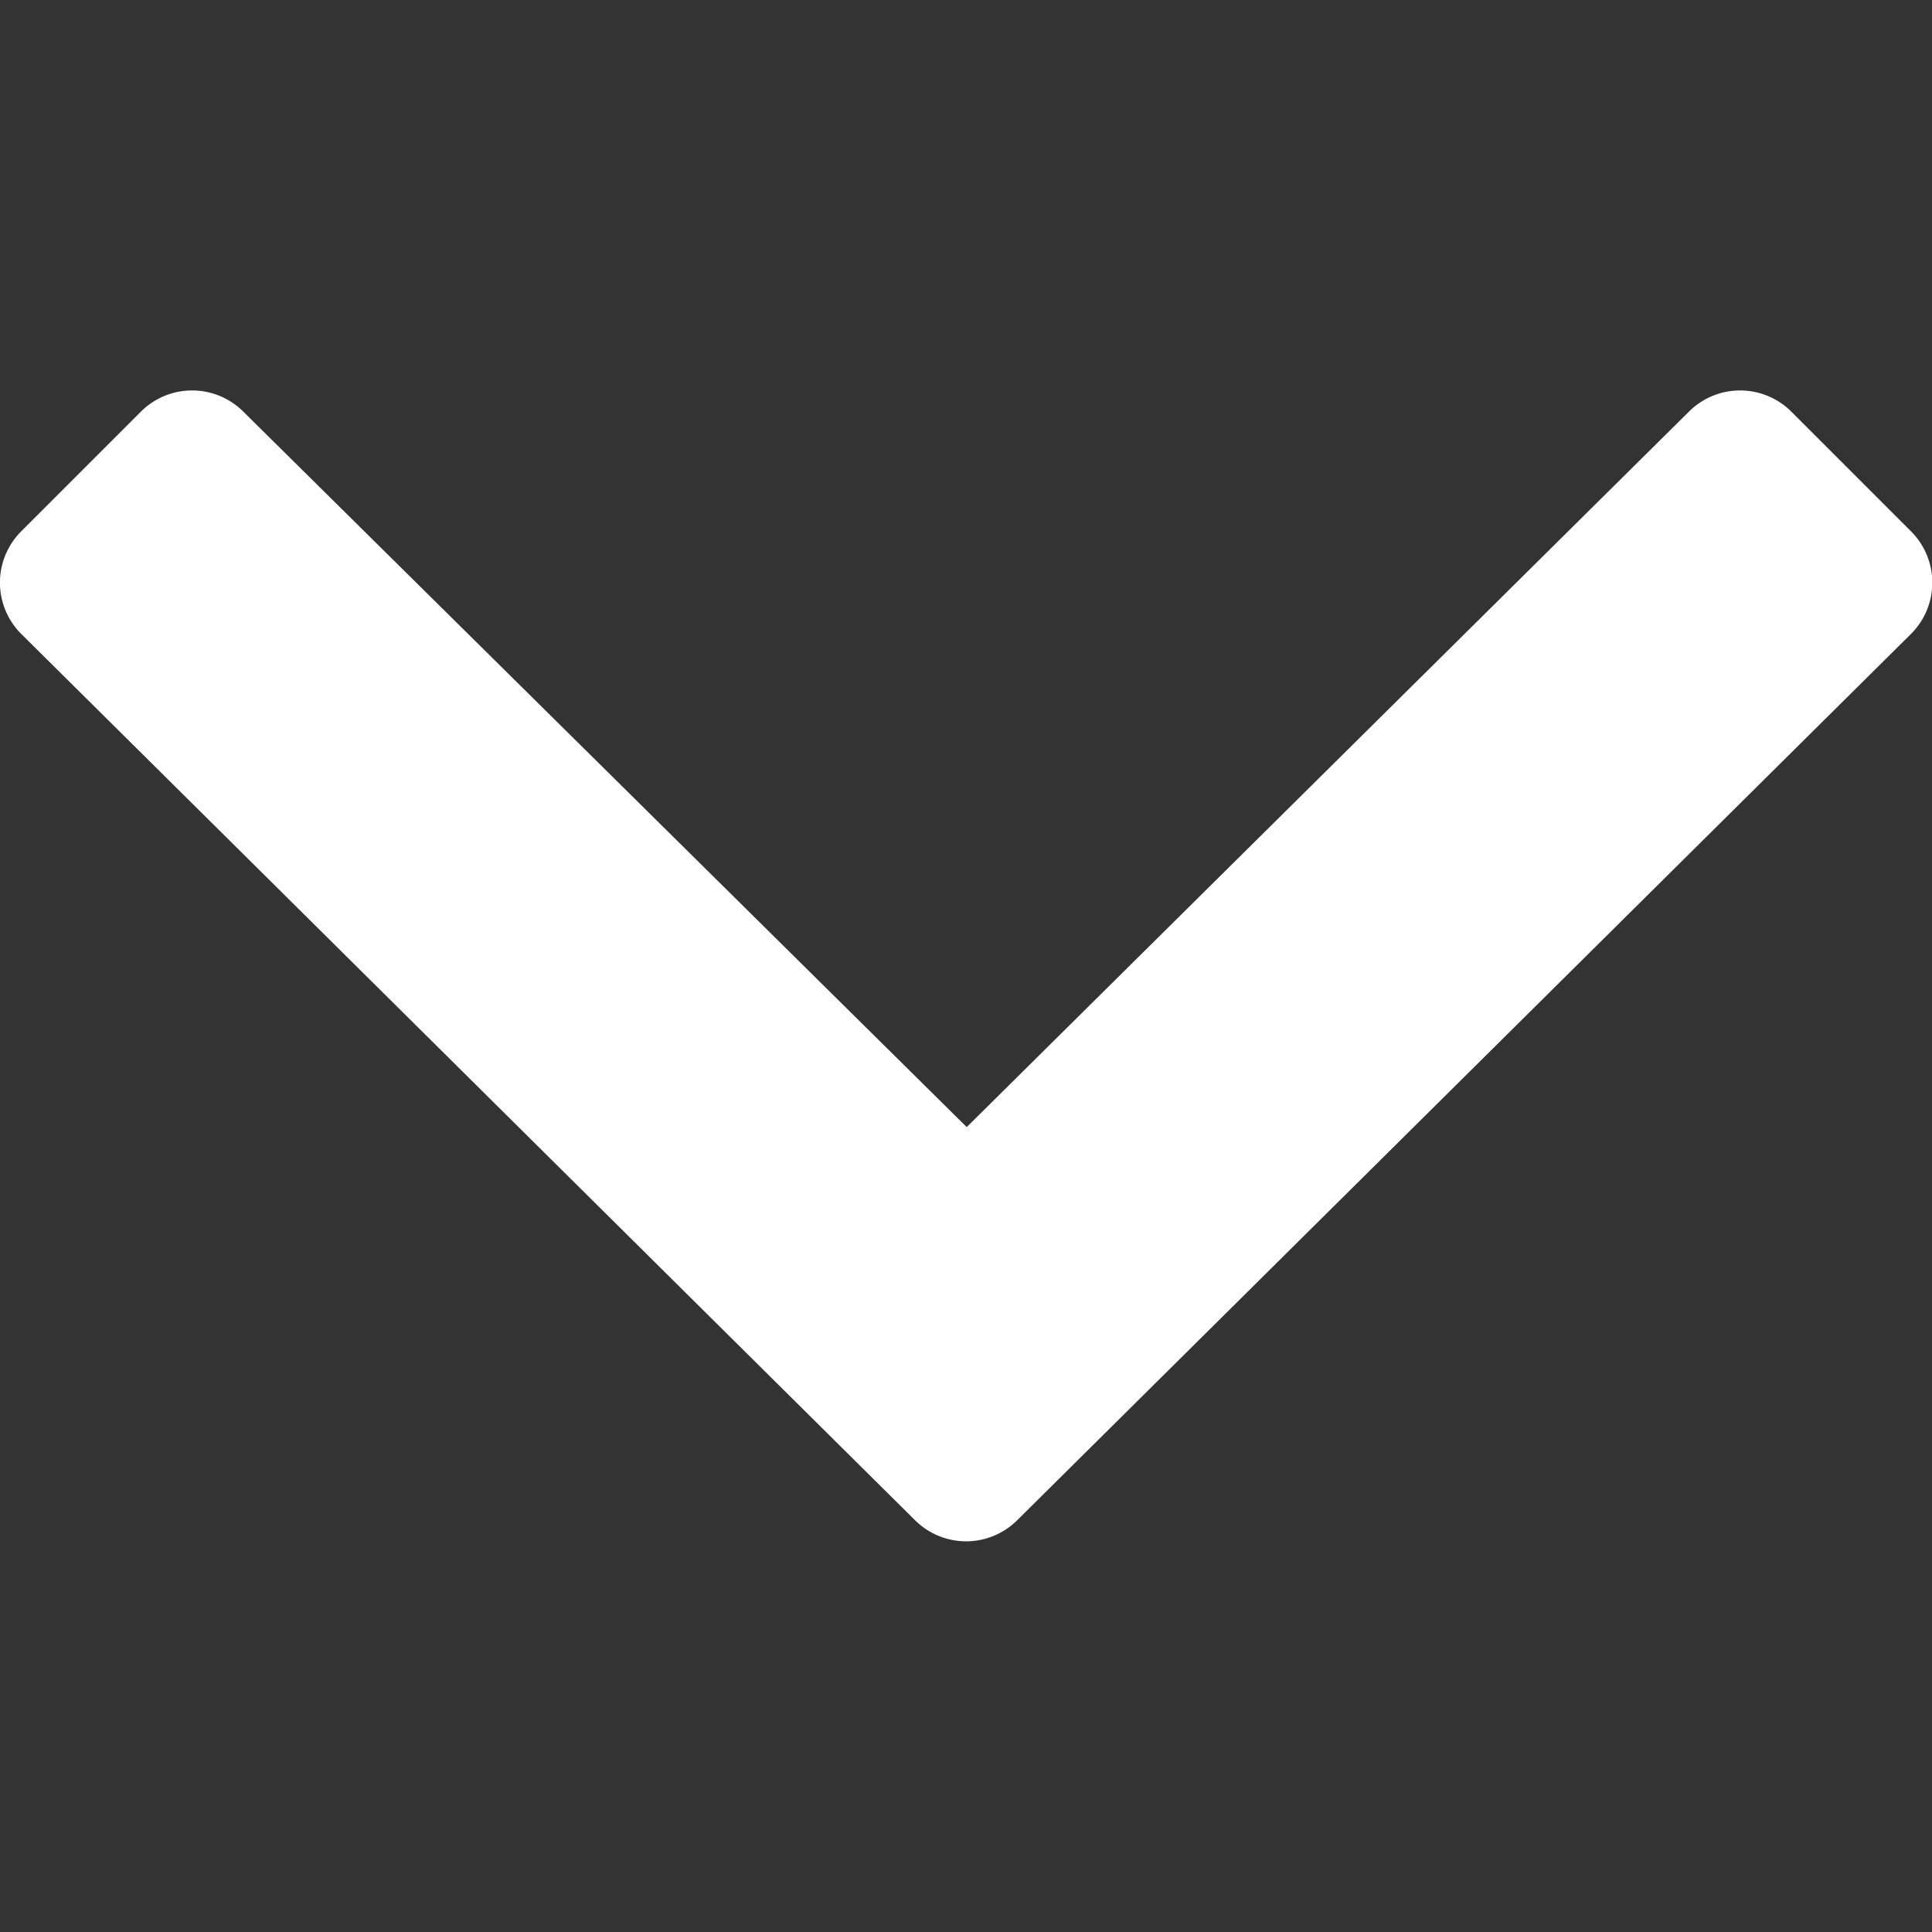 <svg xmlns="http://www.w3.org/2000/svg" xmlns:xlink="http://www.w3.org/1999/xlink" width="8" height="8" viewBox="0 0 8 8"><rect x="0" y="0" width="8" height="8" fill="#333333" stroke="none"/><defs><style>.a,.c{fill:#ffffff;}.a{stroke:#909090;}.b{clip-path:url(#a);}</style><clipPath id="a"><rect class="a" width="8" height="8"/></clipPath></defs><g class="b"><path class="c" d="M3.785,20.742l-3.7-3.669a.3.3,0,0,1,0-.425l.495-.495a.3.3,0,0,1,.425,0L4,19.115,6.99,16.153a.3.3,0,0,1,.425,0l.495.495a.3.3,0,0,1,0,.425l-3.7,3.669a.3.3,0,0,1-.425,0Z" transform="translate(0.003 -14.448)"/></g></svg>